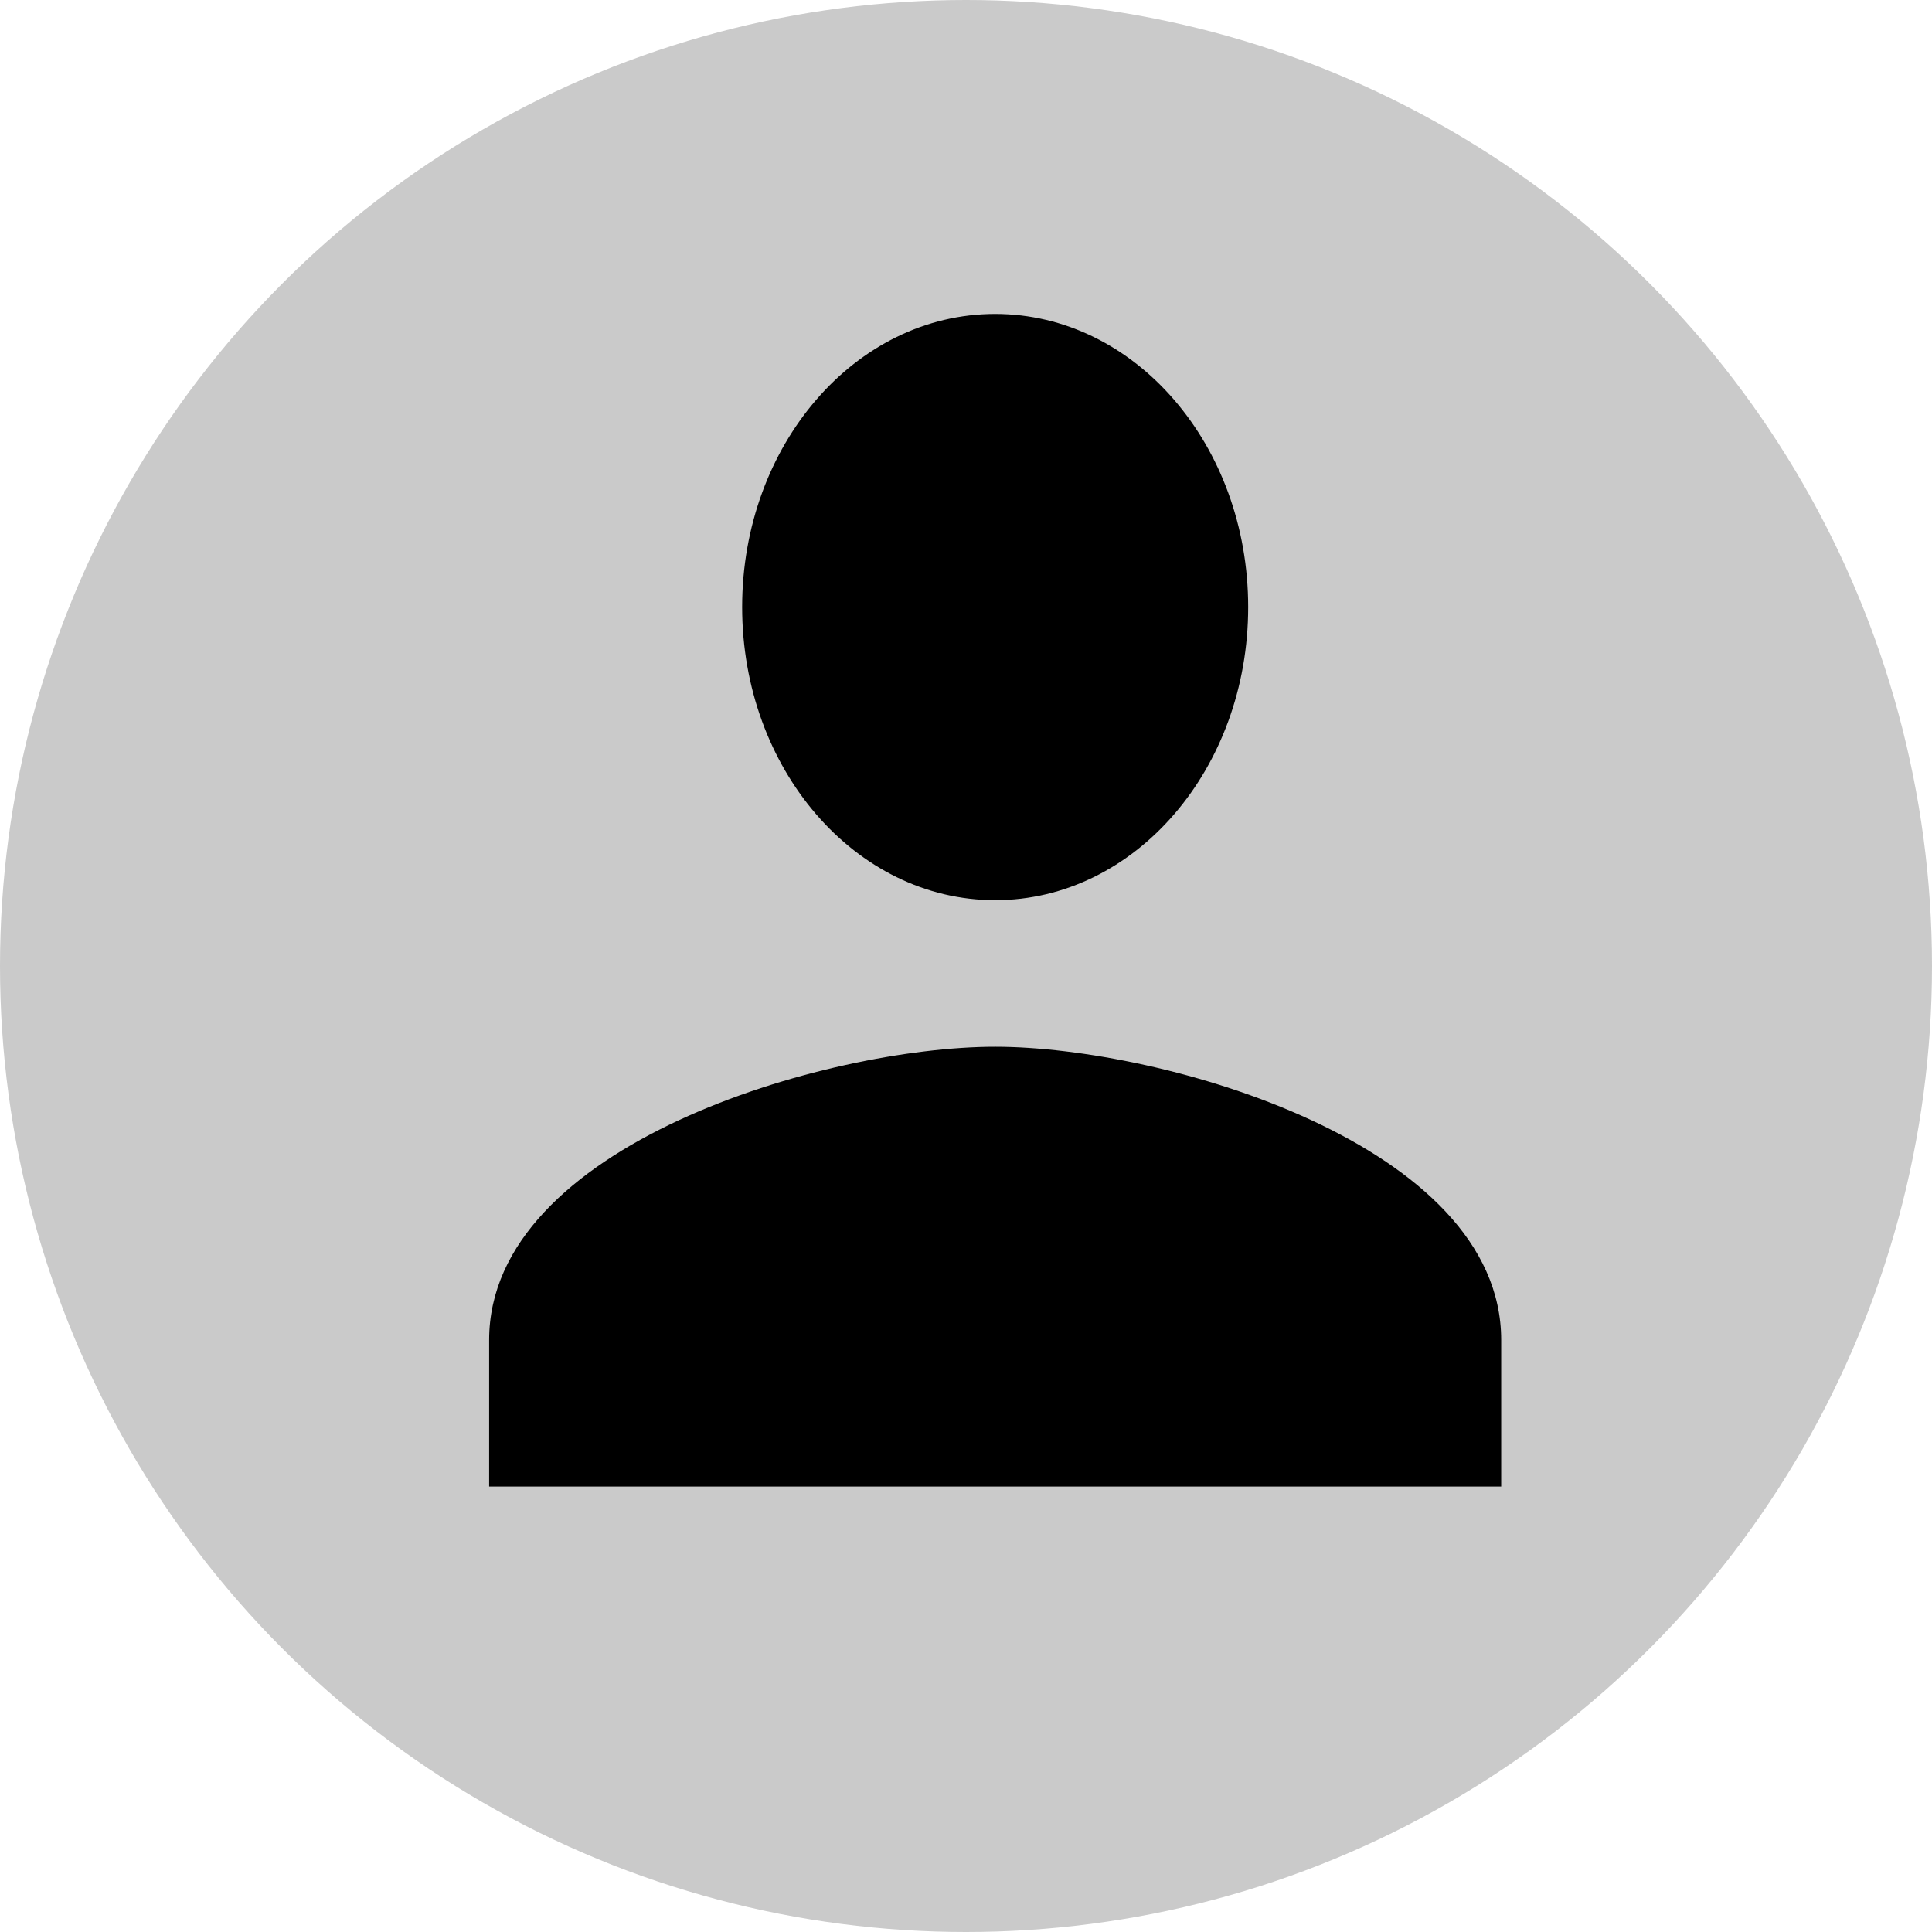 <svg xmlns="http://www.w3.org/2000/svg" xmlns:xlink="http://www.w3.org/1999/xlink" width="74" height="74" viewBox="0 0 74 74">
  <defs>
    <clipPath id="clip-path">
      <rect width="74" height="74" fill="none"/>
    </clipPath>
  </defs>
  <g id="Grupo_600" data-name="Grupo 600" transform="translate(-364.5 -235.521)">
    <g id="Cuadrícula_de_repetición_122" data-name="Cuadrícula de repetición 122" transform="translate(364.5 235.521)" clip-path="url(#clip-path)">
      <g transform="translate(-364.5 -235.521)">
        <circle id="Elipse_318" data-name="Elipse 318" cx="37" cy="37" r="37" transform="translate(364.5 235.521)" fill="rgba(0,0,0,0.21)"/>
      </g>
    </g>
    <path id="ic_person_24px" d="M23.382,26.454c5.354,0,9.691-5.024,9.691-11.227S28.736,4,23.382,4s-9.691,5.024-9.691,11.227S18.028,26.454,23.382,26.454Zm0,5.614C16.913,32.068,4,35.829,4,43.3v5.614H42.764V43.3C42.764,35.829,29.851,32.068,23.382,32.068Z" transform="translate(379.235 243.546)"/>
  </g>
</svg>
